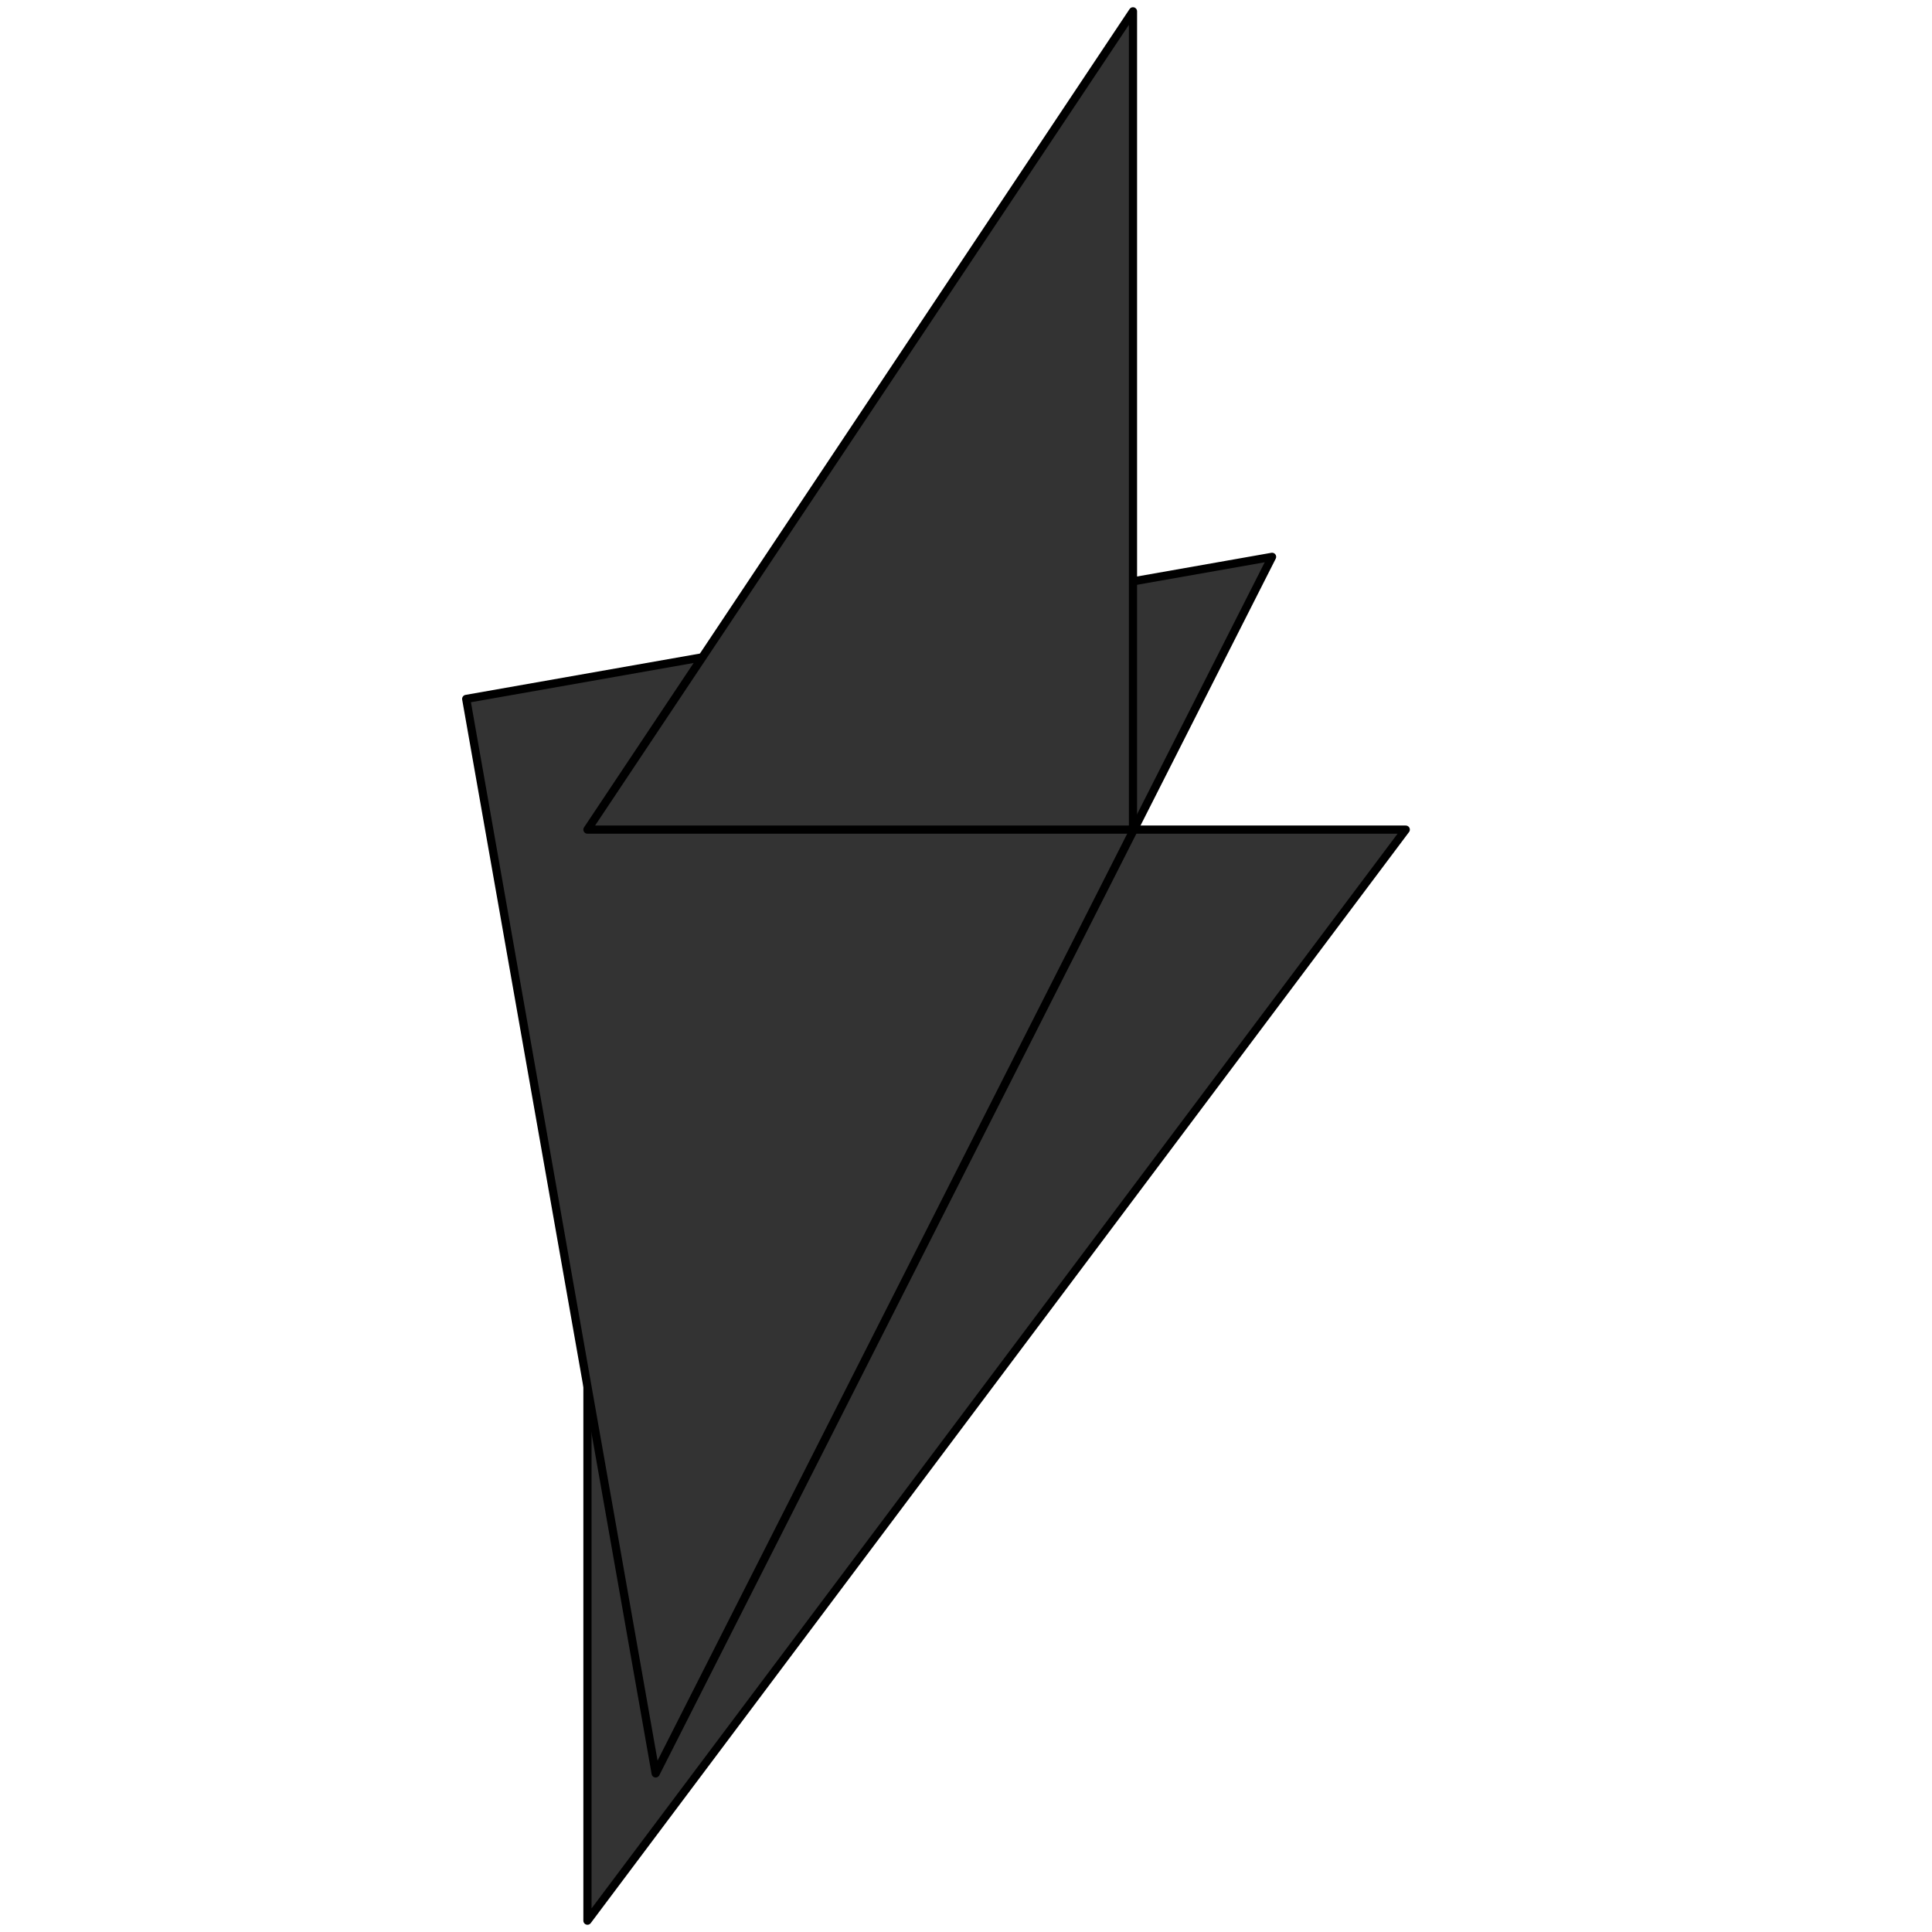 <svg width="512" height="512" viewBox="0 0 512 512" xmlns="http://www.w3.org/2000/svg" xmlns:xlink="http://www.w3.org/1999/xlink">
    <g id="Group">
        <path id="Path-copy-12" fill="#333333" fill-rule="evenodd" stroke="#000000" stroke-width="2.169" stroke-linecap="round" stroke-linejoin="round" d="M 155.681 219.857 C 155.681 219.857 155.681 509 155.681 509 L 372.538 219.857 C 372.538 219.857 155.681 219.857 155.681 219.857 Z"/>
        <path id="Path-copy-11" fill="#333333" fill-rule="evenodd" stroke="#000000" stroke-width="2.169" stroke-linecap="round" stroke-linejoin="round" d="M 123.549 185.222 C 123.549 185.222 173.758 469.972 173.758 469.972 L 337.112 147.565 C 337.112 147.565 123.549 185.222 123.549 185.222 Z"/>
        <path id="Path-copy-5" fill="#333333" fill-rule="evenodd" stroke="#000000" stroke-width="2.169" stroke-linecap="round" stroke-linejoin="round" d="M 300.252 219.857 C 300.252 219.857 300.252 3 300.252 3 L 155.681 219.857 C 155.681 219.857 300.252 219.857 300.252 219.857 Z"/>
    </g>
</svg>
